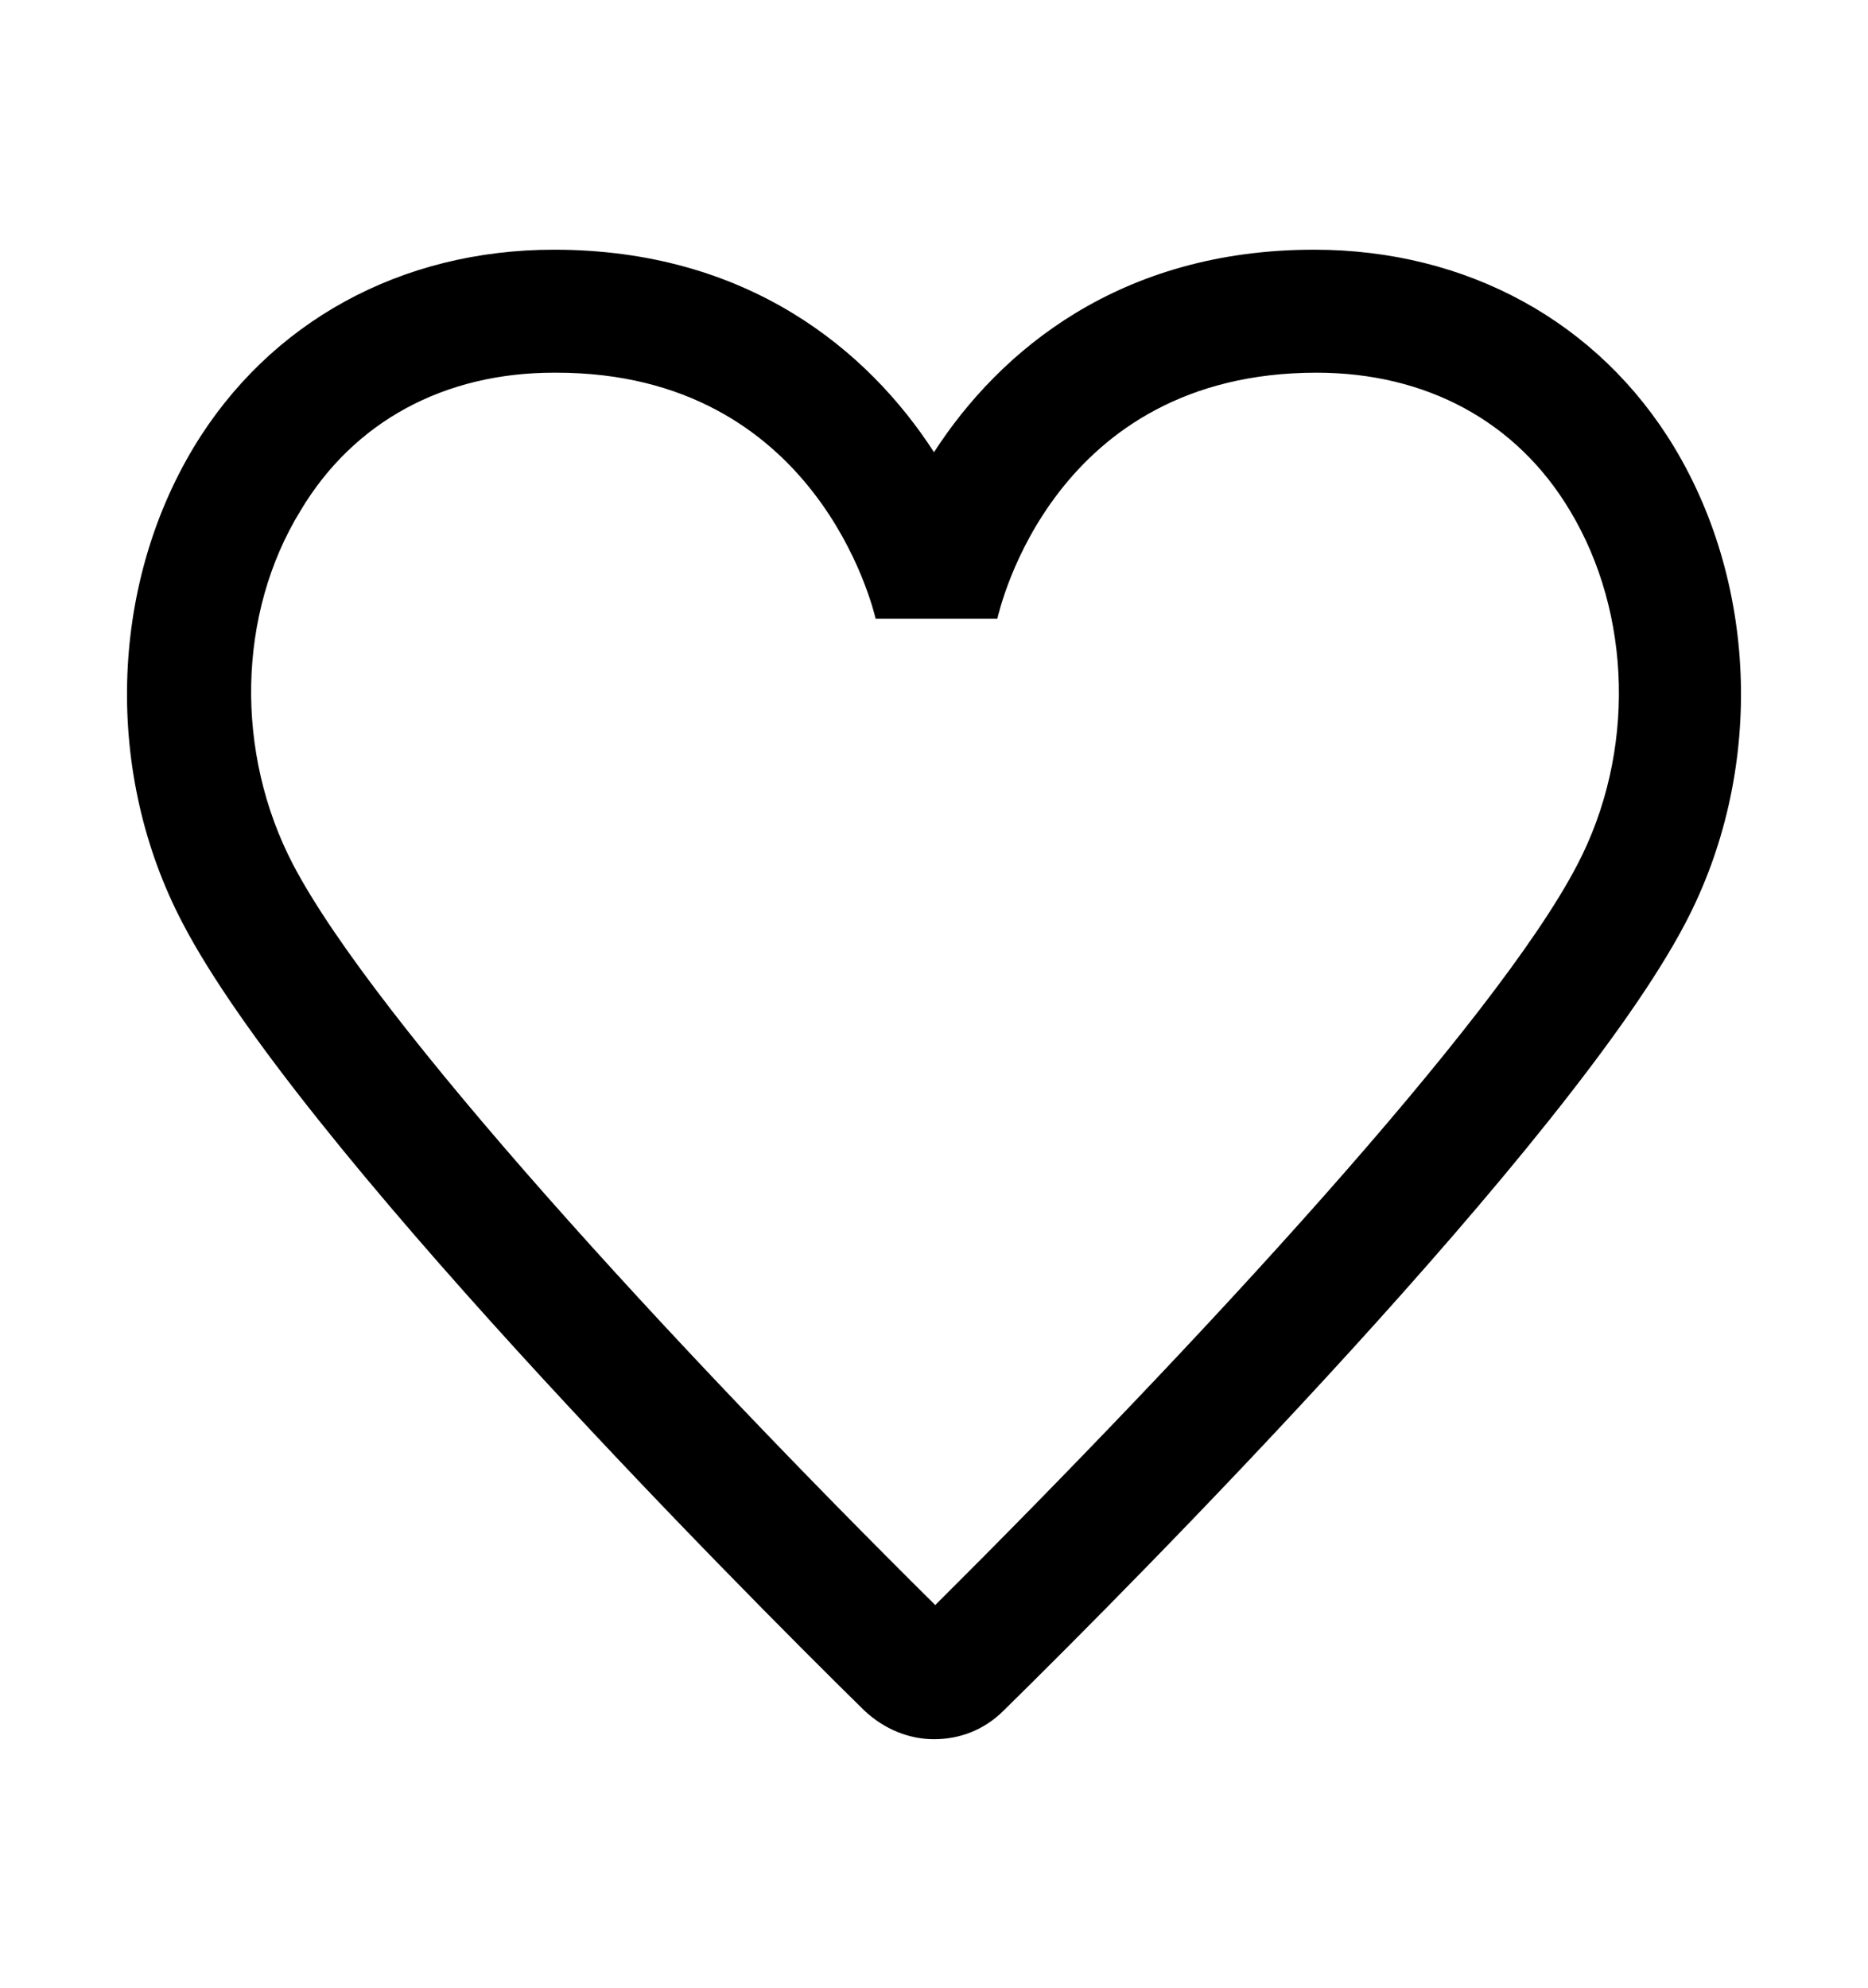<svg xmlns="http://www.w3.org/2000/svg" width="0.94em" height="1em" viewBox="0 0 15 16"><path fill="currentColor" d="M7.5 14c-.2 0-.4-.08-.56-.23c-1.06-1.04-4.58-4.59-5.49-6.34c-.63-1.2-.59-2.7.09-3.83c.61-1.01 1.67-1.59 2.9-1.59c1.56 0 2.53.81 3.06 1.63c.53-.82 1.5-1.63 3.06-1.63c1.23 0 2.29.58 2.9 1.59c.68 1.13.72 2.63.09 3.83c-.92 1.76-4.43 5.3-5.49 6.34c-.16.16-.36.23-.56.23M4.44 3c-.88 0-1.61.39-2.04 1.11c-.51.83-.53 1.95-.06 2.85c.66 1.26 3.07 3.88 5.17 5.96c2.09-2.08 4.51-4.69 5.17-5.96c.47-.9.44-2.02-.06-2.85C12.19 3.39 11.46 3 10.58 3C8.46 3 8.03 4.9 8.01 4.98h-.98C7.01 4.9 6.56 3 4.46 3Z"/></svg>